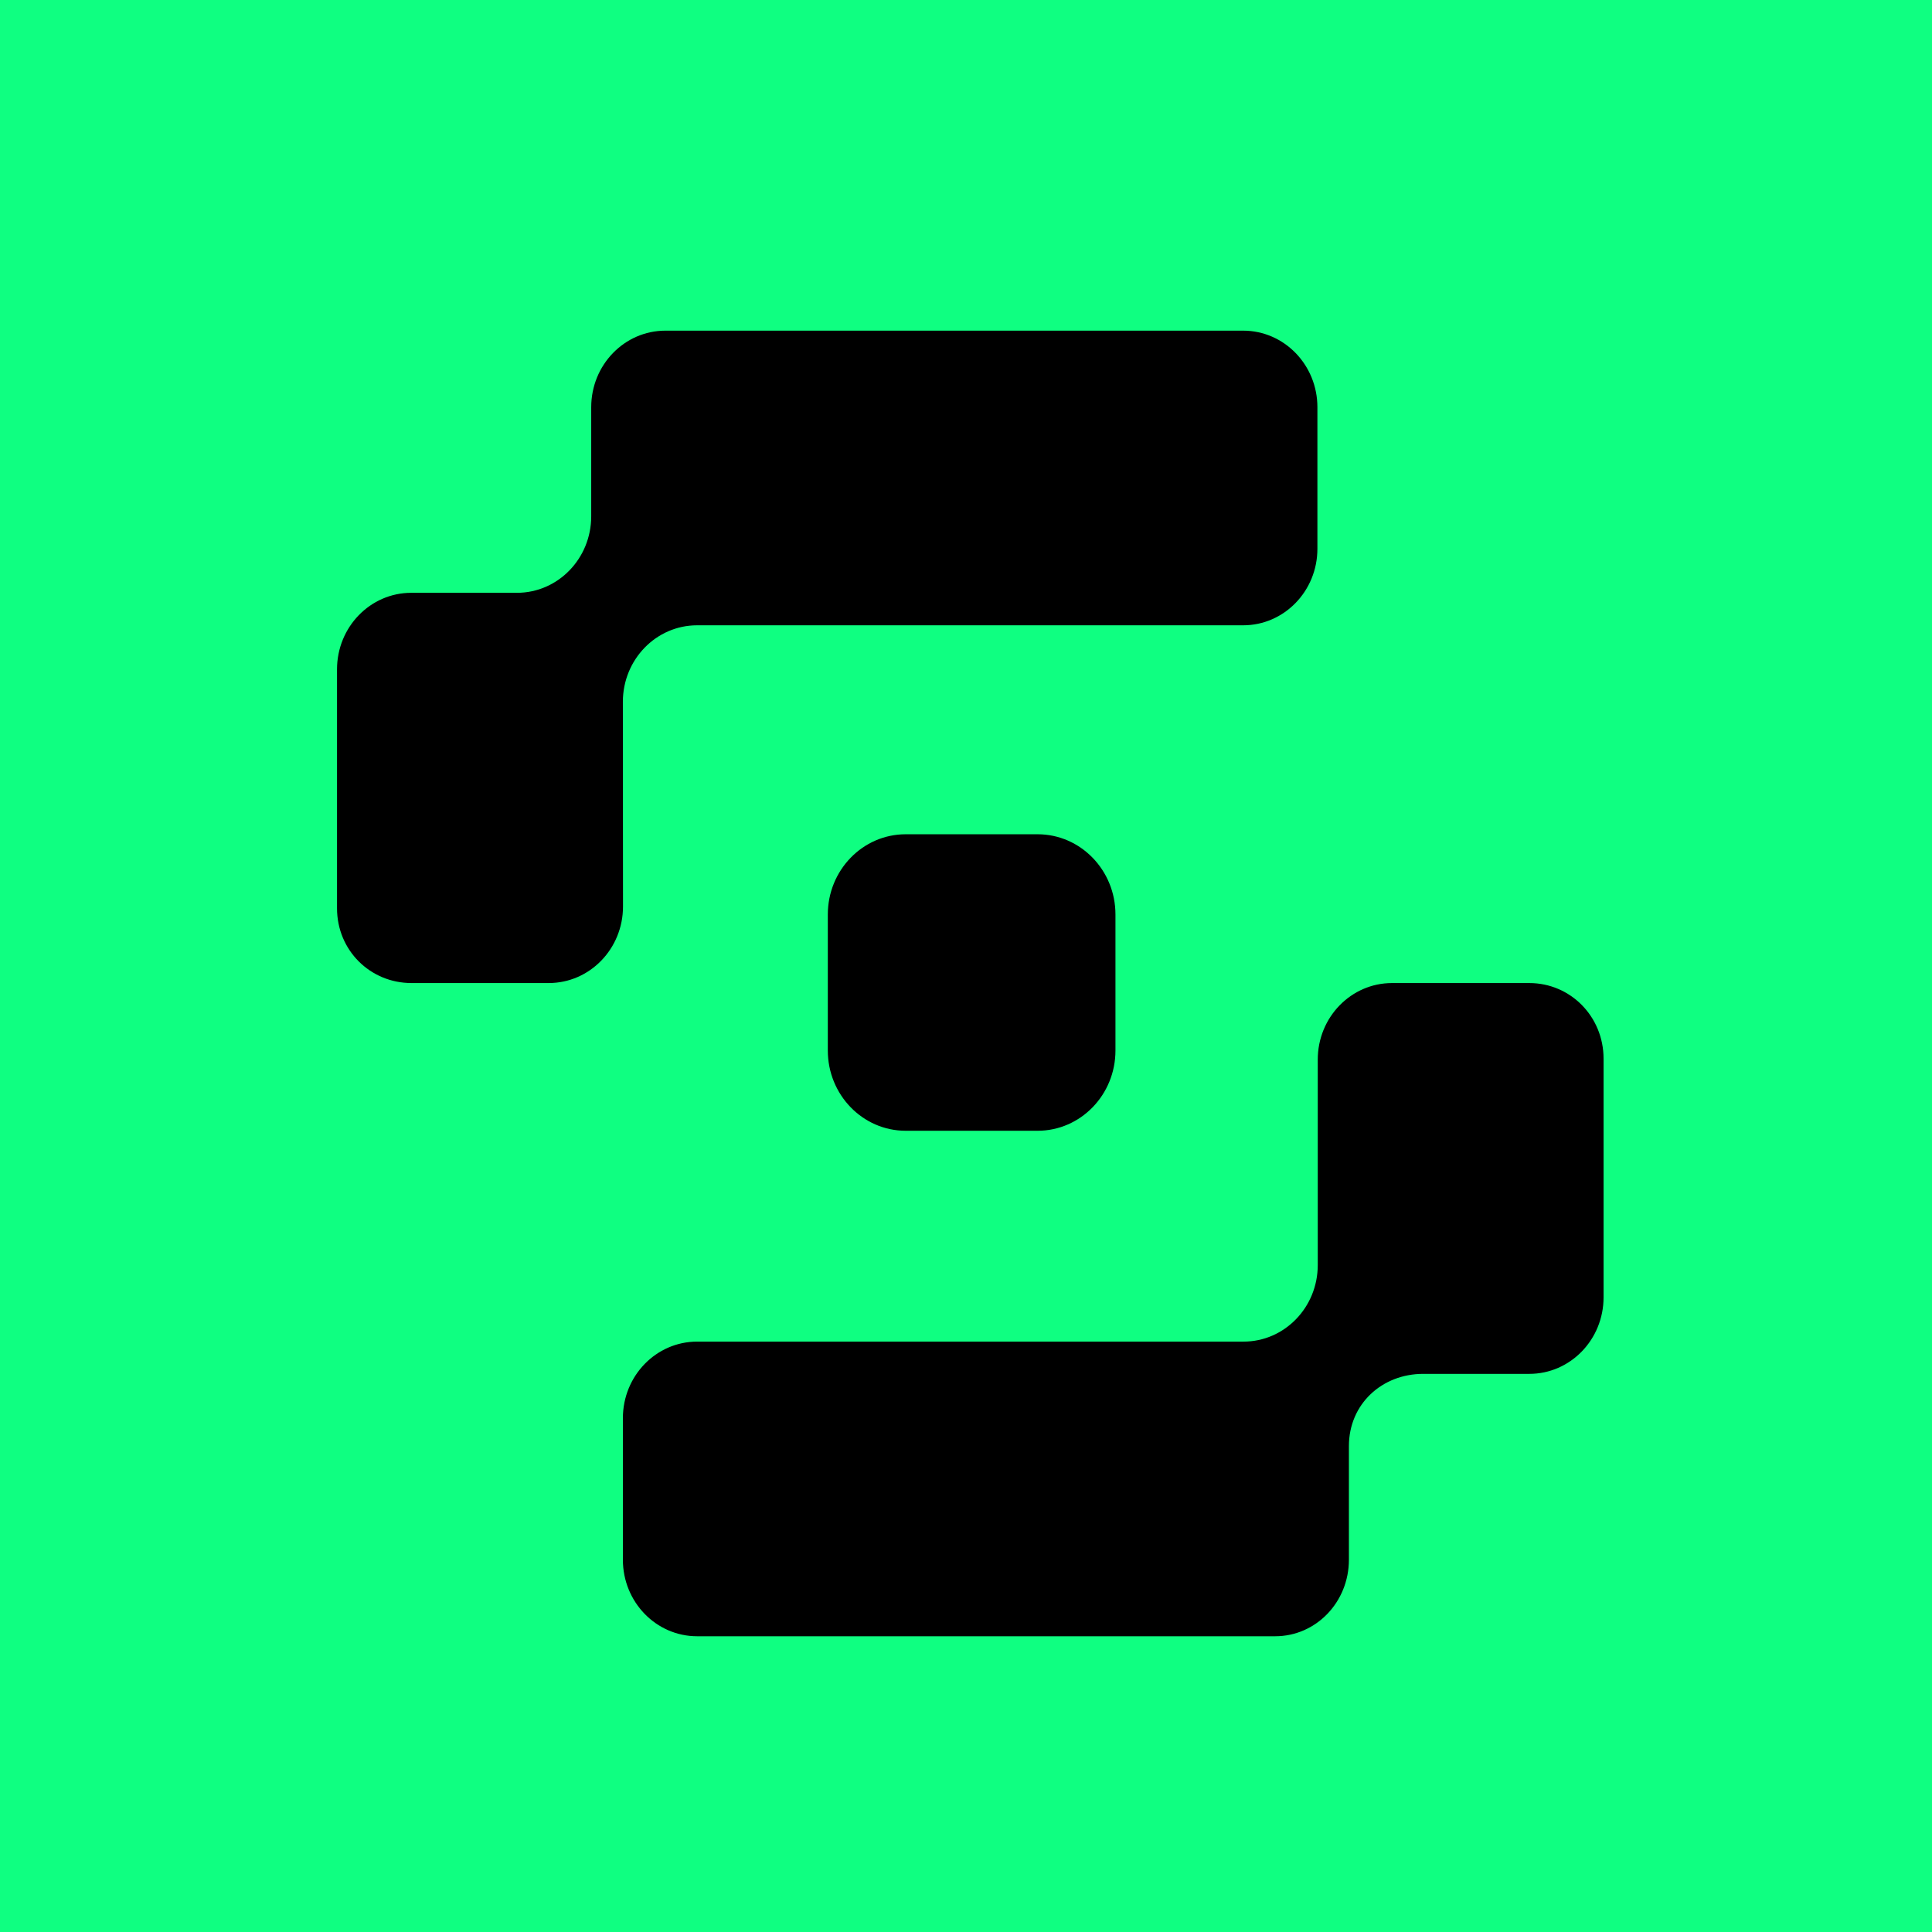 <svg width="305" height="305" viewBox="0 0 305 305" fill="none" xmlns="http://www.w3.org/2000/svg">
<rect width="305" height="305" fill="#0FFF81"/>
<path d="M241.433 155.193H219.752C213.277 155.193 208.031 160.603 208.031 167.277V199.714C208.031 206.389 202.783 211.797 196.308 211.797H110.055C103.579 211.797 98.333 217.205 98.333 223.88V246.229C98.333 252.903 103.579 258.312 110.055 258.312H201.3C207.776 258.312 212.948 252.903 212.948 246.229V228.299C212.948 221.624 218.195 216.889 224.67 216.889H241.429C247.904 216.889 253.151 211.48 253.151 204.806V167.137C253.151 160.462 247.908 155.193 241.433 155.193Z" fill="black"/>
<path d="M98.33 110.797C98.33 104.122 103.577 98.714 110.052 98.714H196.253C202.729 98.714 207.975 93.305 207.975 86.631V64.282C207.975 57.608 202.729 52.199 196.253 52.199H105.055C98.58 52.199 93.334 57.608 93.334 64.282V81.503C93.334 88.177 88.086 93.585 81.611 93.585H64.927C58.452 93.585 53.205 98.994 53.205 105.669V143.379C53.205 150.054 58.474 155.19 64.949 155.19H86.63C93.105 155.19 98.352 149.782 98.352 143.107L98.33 110.797Z" fill="black"/>
<path d="M142.977 131.703H163.803C170.589 131.703 176.095 137.382 176.095 144.374V165.841C176.095 172.836 170.585 178.511 163.803 178.511H142.977C136.19 178.511 130.685 172.832 130.685 165.841V144.374C130.685 137.378 136.195 131.703 142.977 131.703Z" fill="black"/>
</svg>
